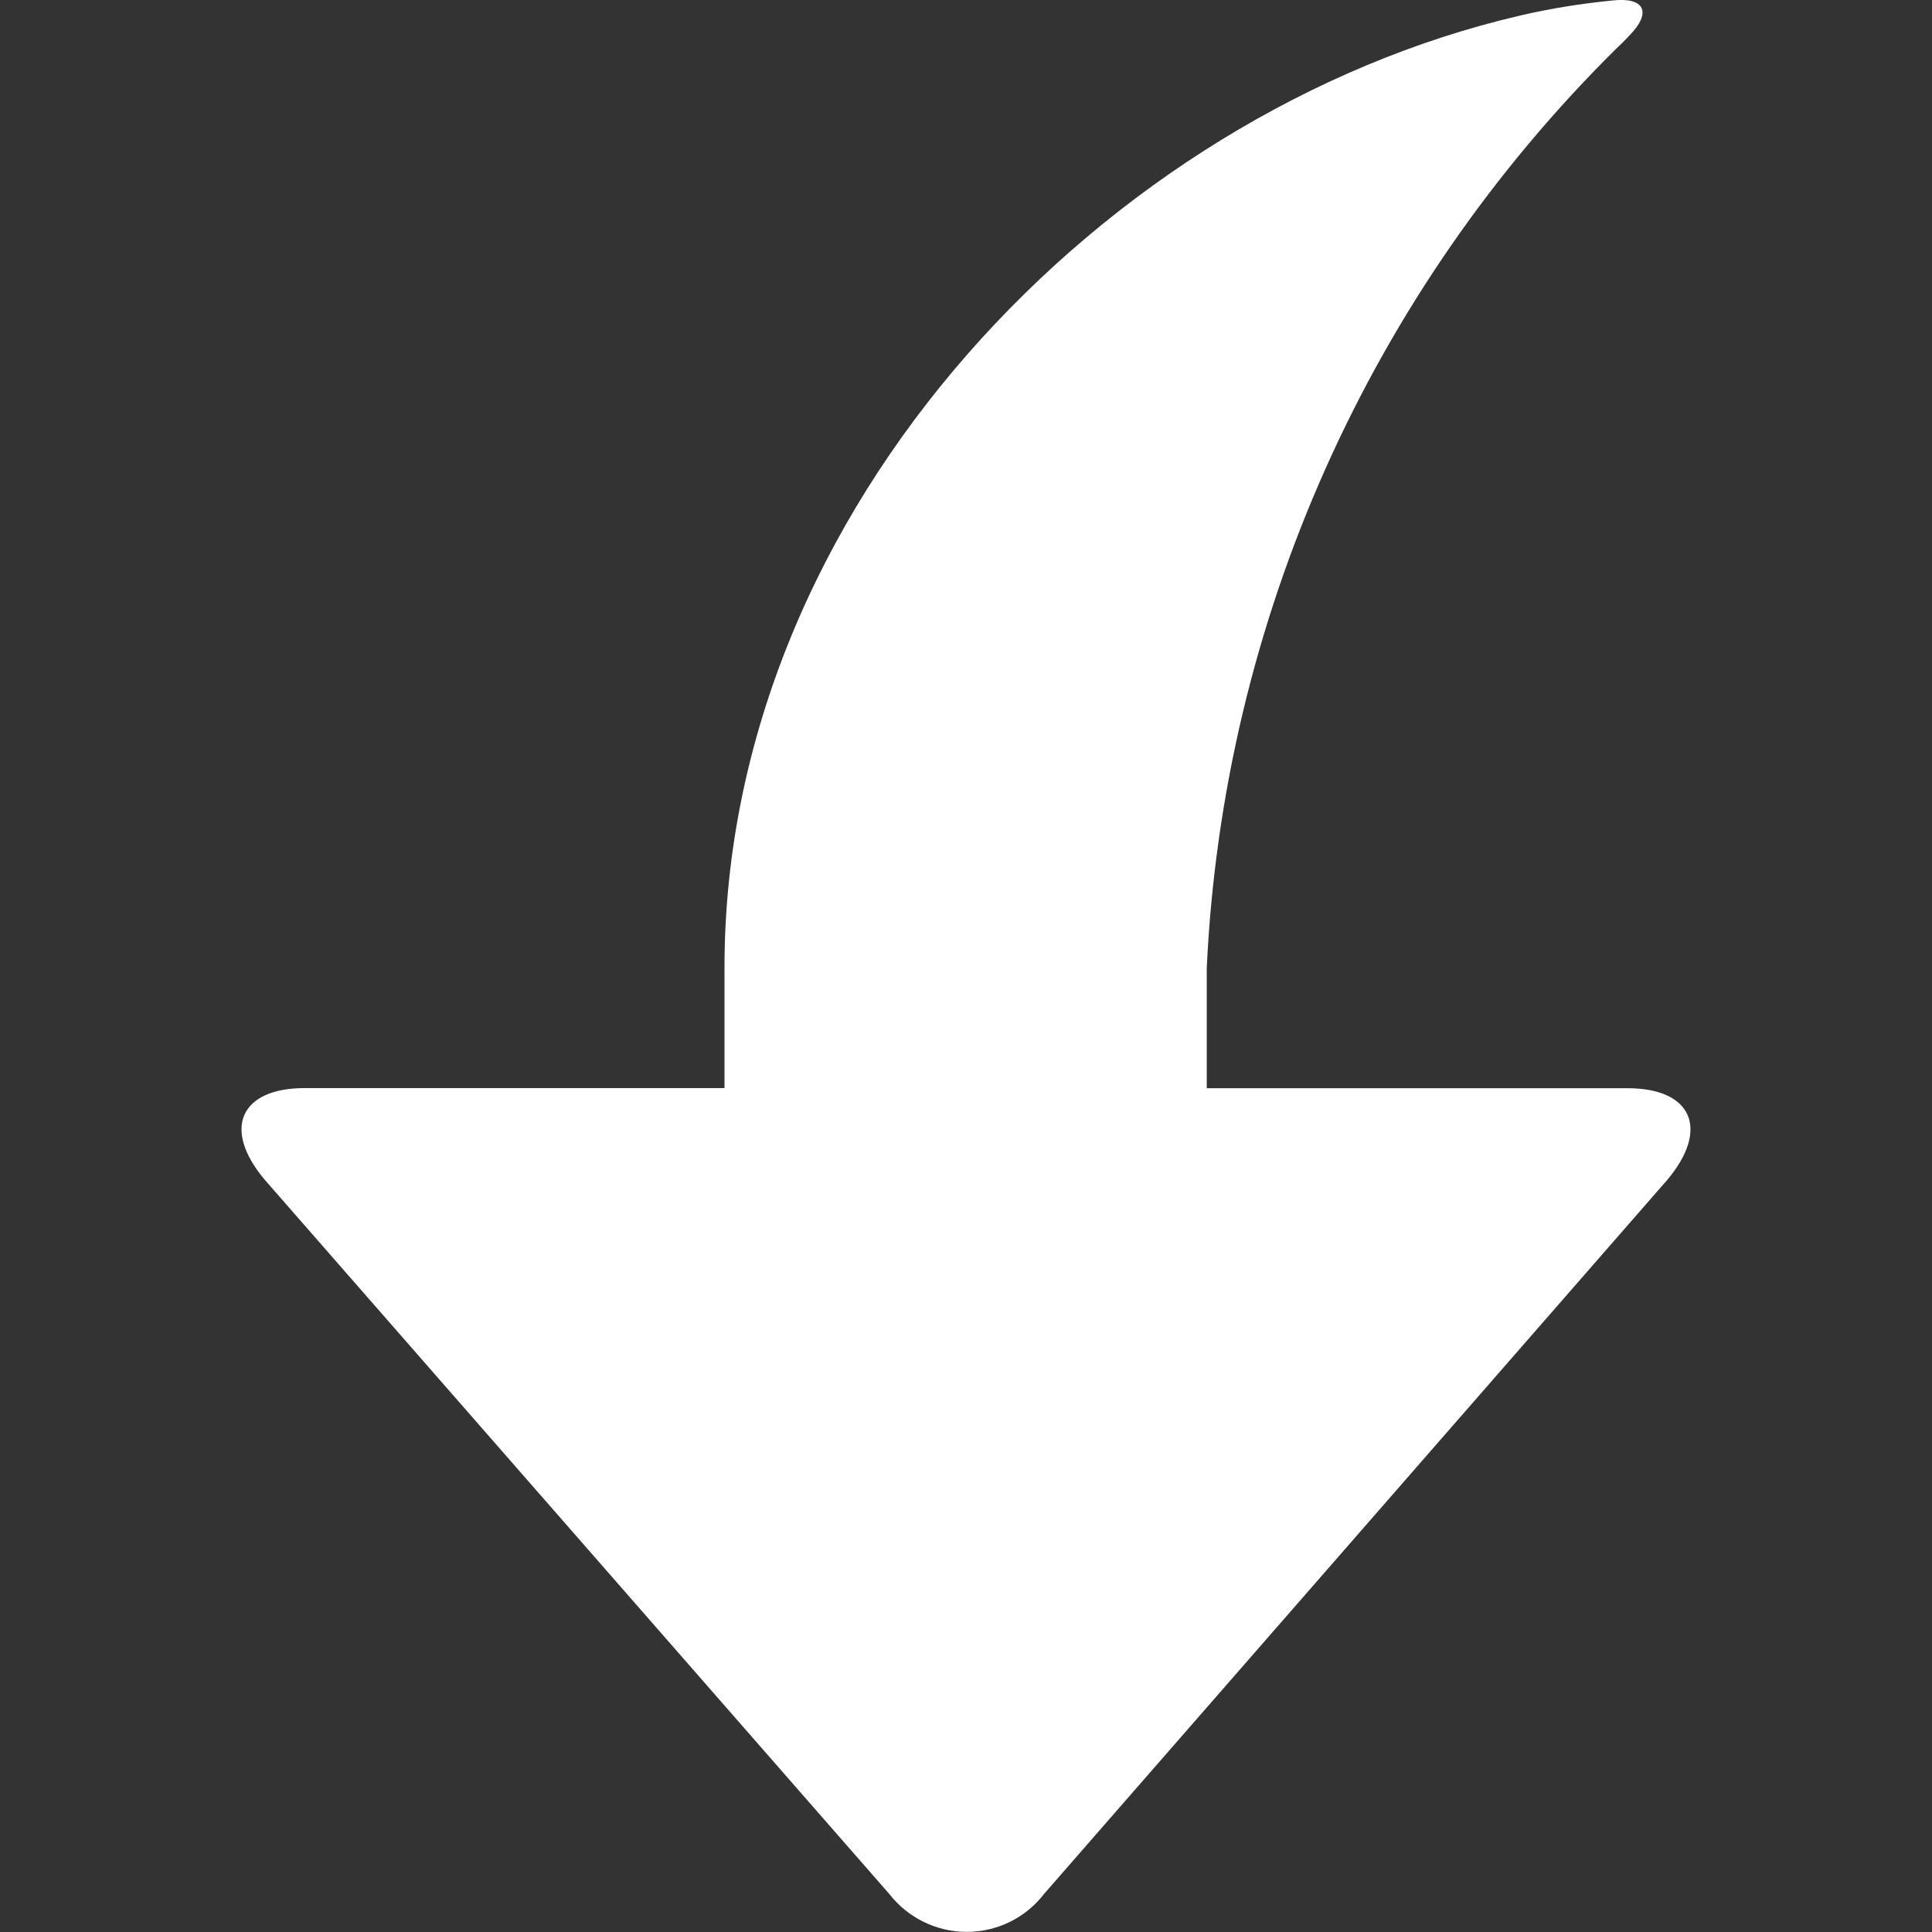 <svg width="16" height="16" viewBox="0 0 16 16" xmlns="http://www.w3.org/2000/svg">
  <rect x="0" y="0" width="16" height="16" fill="#333333" stroke="none"/>
  <title>
    jump-down-left-icon
  </title>
  <path d="M10 9.012h3.477c.537 0 .684.34.33.76l-5.16 5.912c-.154.2-.39.315-.642.315-.25 0-.488-.117-.642-.316l-5.17-5.912c-.355-.42-.206-.76.33-.76H6v-1C6 4.192 9.164.925 12.584.13c.254-.06.51-.1.77-.126.268-.03.327.1.14.29 0 0-.05.055-.1.1-2.05 2.024-3.265 4.744-3.4 7.62v1l.004-.002z" fill="#FFF" fill-rule="evenodd"/>
</svg>
